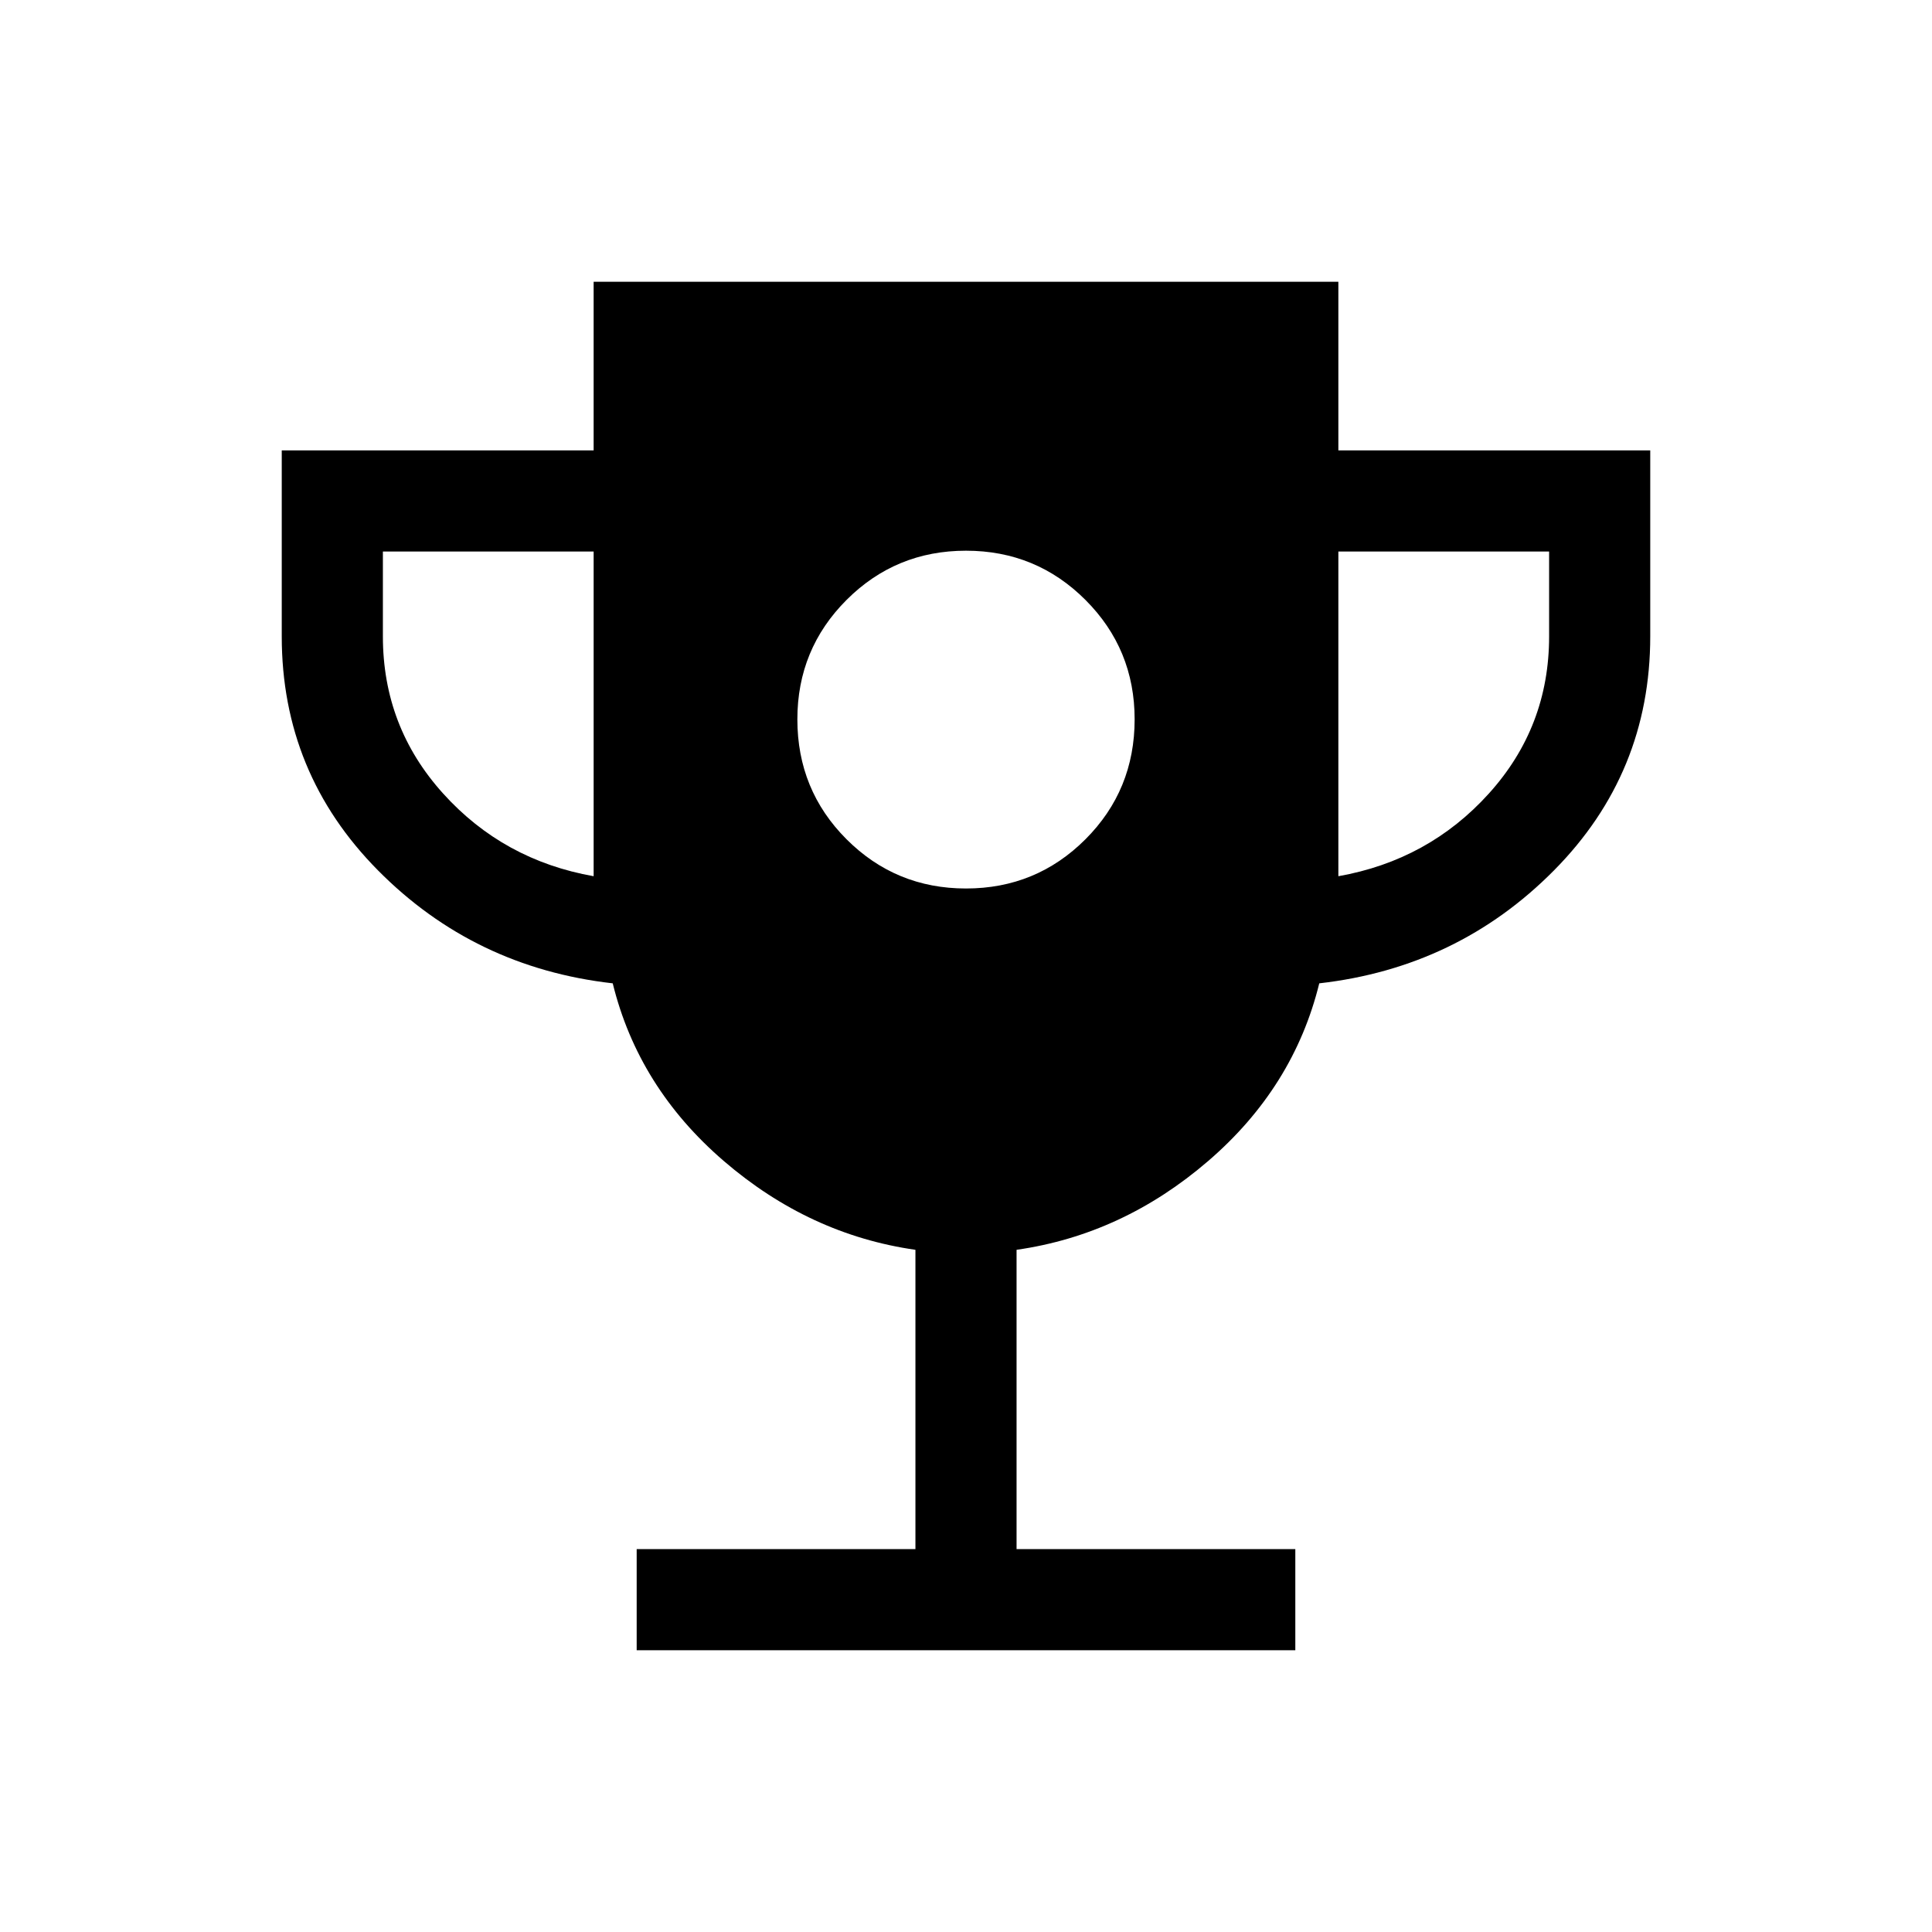 <svg xmlns="http://www.w3.org/2000/svg" height="40" viewBox="0 -960 960 960" width="40"><path d="M480-518.513q34.897 0 59.346-24.449 24.449-24.448 24.449-59.602 0-34.898-24.449-59.346-24.449-24.449-59.346-24.449-34.897 0-59.346 24.449-24.449 24.448-24.449 59.346 0 35.154 24.449 59.602 24.449 24.449 59.346 24.449ZM316.361-140.001v-50.255h138.512v-148.719q-52.719-7.539-95.219-44.129-42.5-36.59-55.192-88.282-68.82-7.821-116.64-56.128-47.821-48.307-47.821-116.281v-92.409h154.974v-83.795h370.05v83.795h154.974v92.409q0 67.974-47.821 116.281-47.82 48.307-116.64 56.128-12.692 51.692-55.192 88.282-42.5 36.59-95.219 44.129v148.719h138.512v50.255H316.361Zm-21.386-384.614v-161.334H190.256v42.154q0 44.975 29.949 78.116t74.77 41.064Zm370.05 0q44.821-7.923 74.77-41.064 29.949-33.141 29.949-78.116v-42.154H665.025v161.334Z"/></svg>
